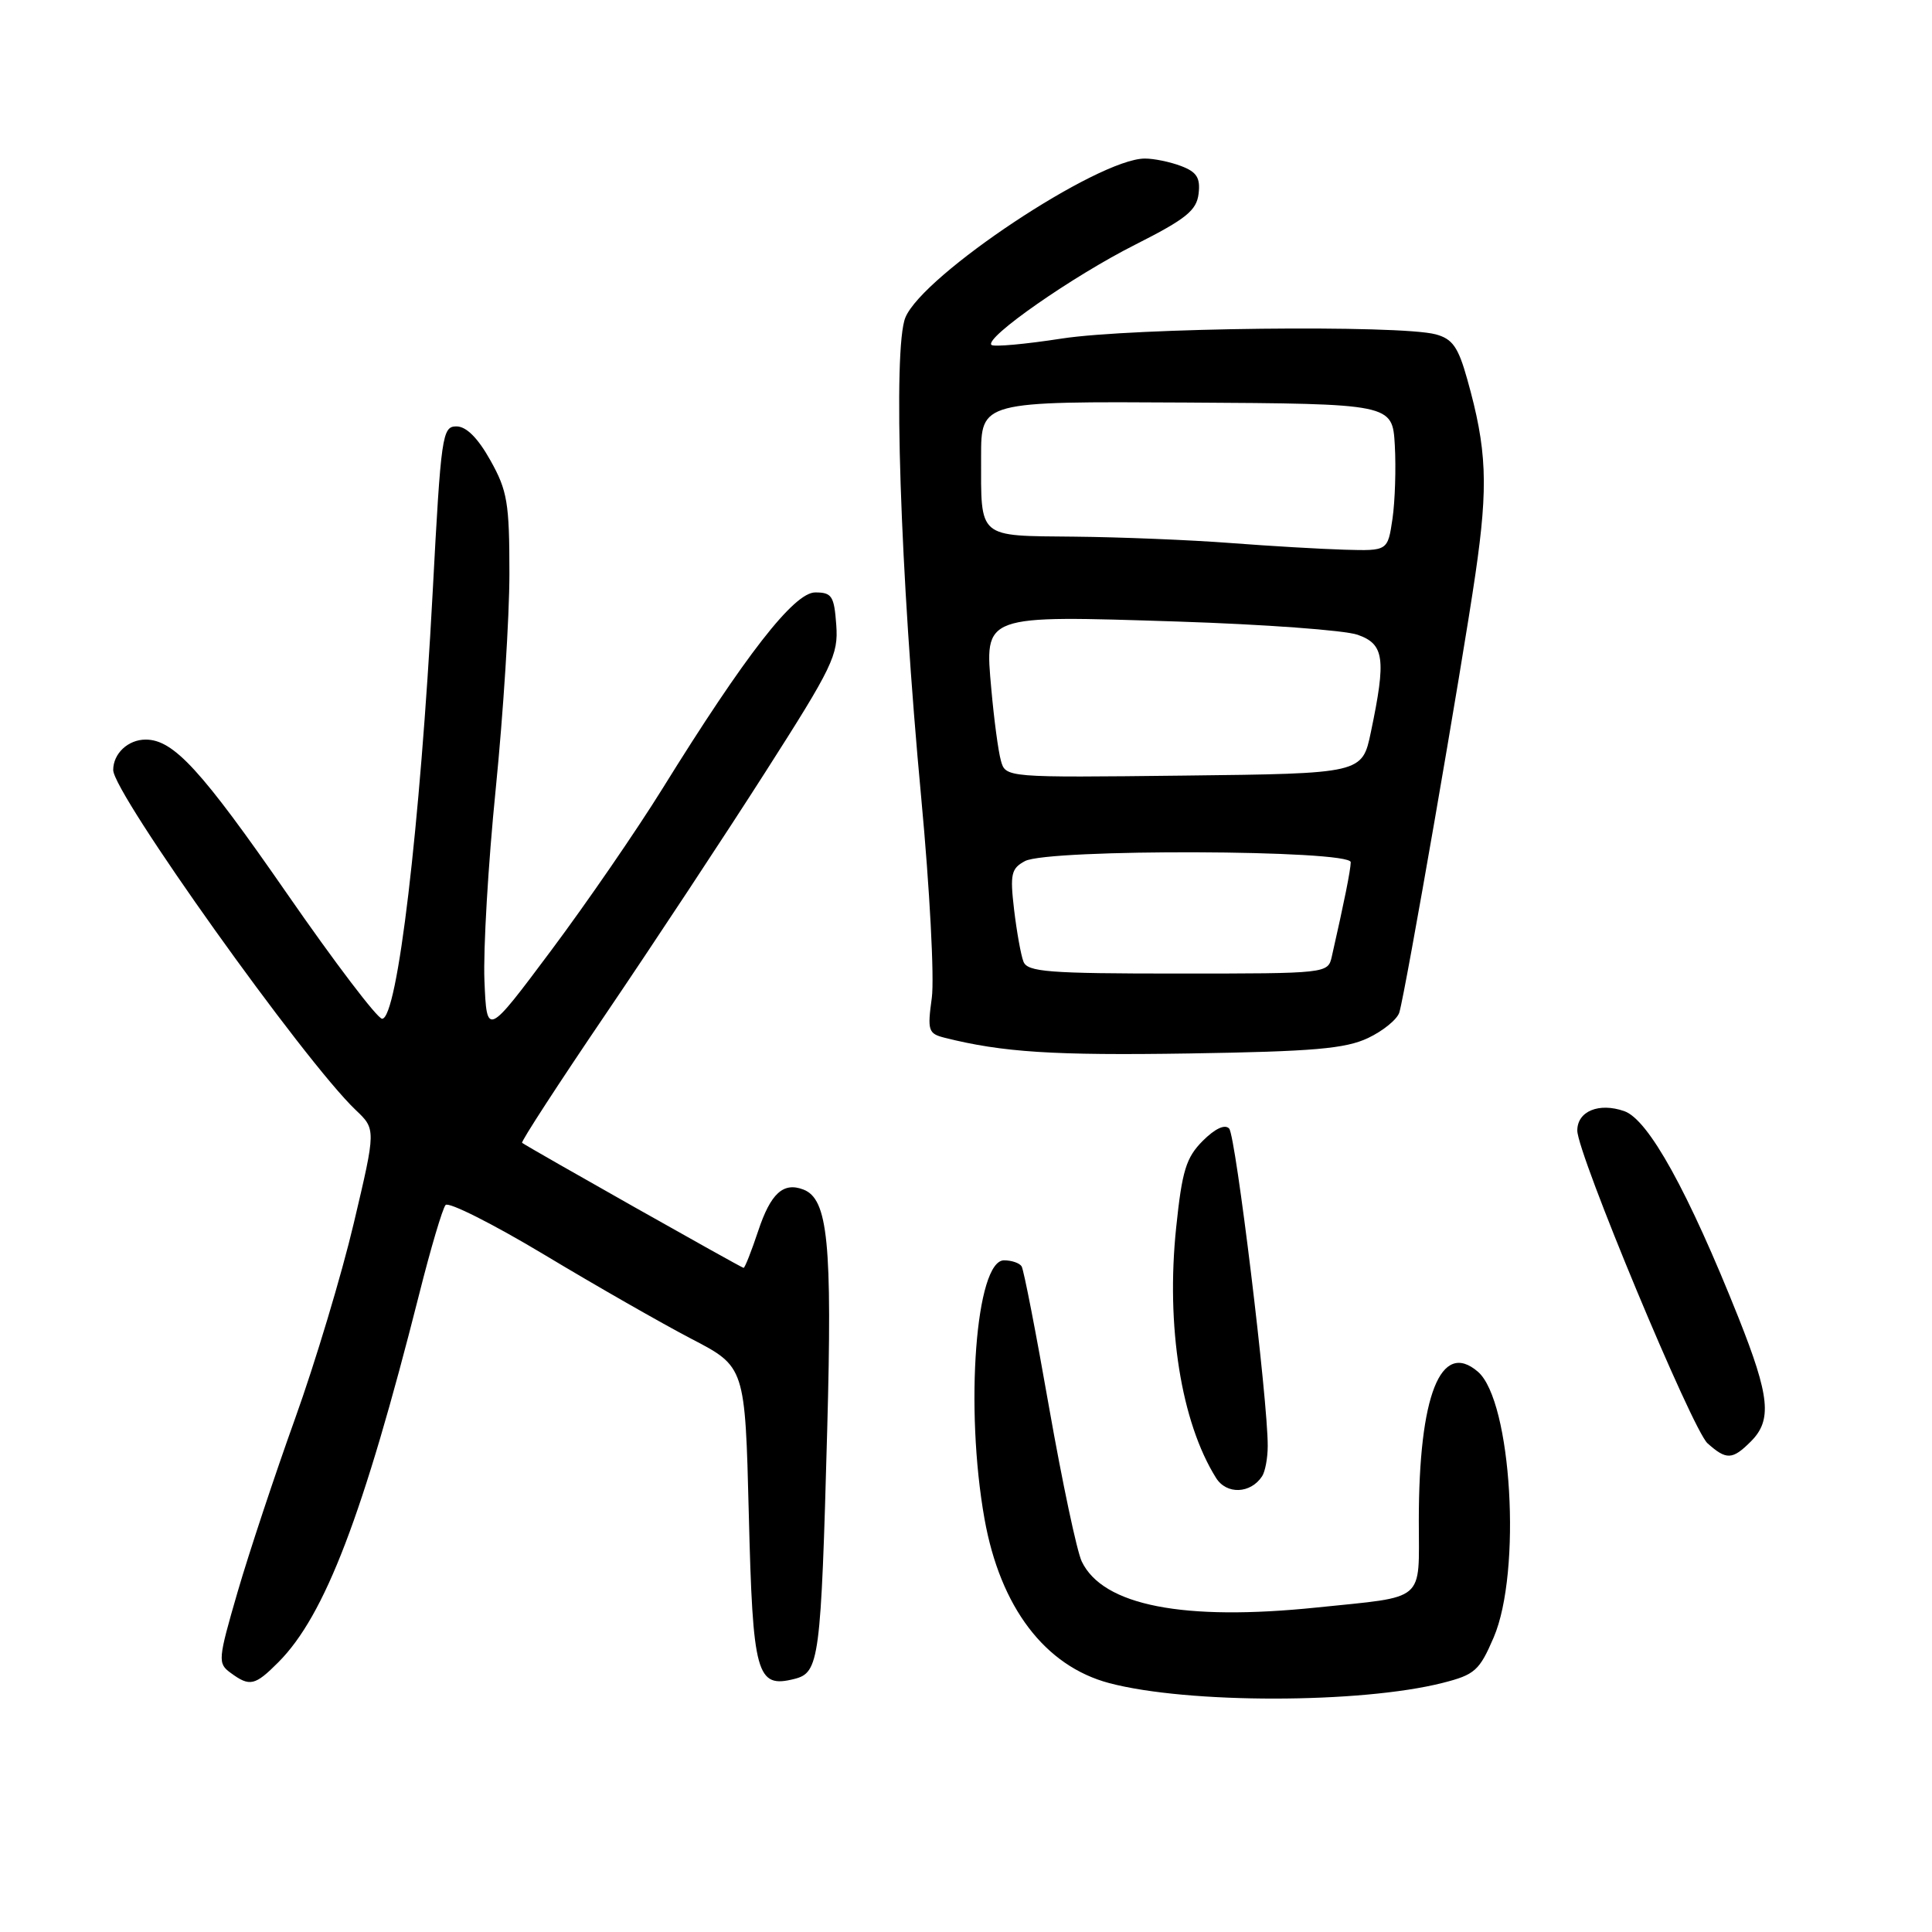 <?xml version="1.0" encoding="UTF-8" standalone="no"?>
<!DOCTYPE svg PUBLIC "-//W3C//DTD SVG 1.1//EN" "http://www.w3.org/Graphics/SVG/1.1/DTD/svg11.dtd" >
<svg xmlns="http://www.w3.org/2000/svg" xmlns:xlink="http://www.w3.org/1999/xlink" version="1.1" viewBox="0 0 256 256">
 <g >
 <path fill="currentColor"
d=" M 191.17 222.99 C 195.42 221.91 196.03 221.37 197.92 216.97 C 201.65 208.29 200.31 185.63 195.83 181.76 C 190.92 177.53 188.00 184.88 188.00 201.48 C 188.00 212.42 189.09 211.49 174.50 213.00 C 156.82 214.83 146.15 212.75 143.34 206.91 C 142.70 205.59 140.76 196.42 139.02 186.55 C 137.29 176.67 135.65 168.23 135.37 167.80 C 135.10 167.36 134.05 167.00 133.04 167.00 C 129.30 167.00 127.82 186.49 130.45 201.25 C 132.54 212.97 138.46 220.76 146.98 223.02 C 157.38 225.77 180.29 225.75 191.17 222.99 Z  M 36.89 220.25 C 43.05 214.07 48.13 200.79 55.54 171.50 C 57.06 165.45 58.64 160.13 59.04 159.67 C 59.43 159.21 65.33 162.18 72.13 166.26 C 78.93 170.35 87.70 175.36 91.61 177.40 C 98.73 181.10 98.73 181.10 99.22 200.62 C 99.75 221.96 100.24 223.73 105.25 222.47 C 108.56 221.64 108.78 220.01 109.61 189.43 C 110.29 164.66 109.71 158.87 106.45 157.62 C 103.79 156.60 102.12 158.13 100.47 163.09 C 99.57 165.79 98.70 168.00 98.53 168.00 C 98.25 168.00 70.05 152.07 69.18 151.43 C 69.00 151.29 73.99 143.61 80.28 134.34 C 86.56 125.08 96.07 110.67 101.41 102.31 C 110.34 88.34 111.10 86.78 110.81 82.81 C 110.53 78.97 110.23 78.50 108.02 78.50 C 105.21 78.50 98.75 86.81 87.78 104.50 C 84.37 110.00 77.74 119.64 73.04 125.93 C 64.50 137.36 64.50 137.36 64.19 129.93 C 64.02 125.84 64.69 114.40 65.69 104.50 C 66.68 94.60 67.50 81.78 67.50 76.00 C 67.50 66.64 67.23 65.01 64.98 61.00 C 63.32 58.03 61.79 56.50 60.48 56.50 C 58.60 56.50 58.44 57.63 57.33 78.50 C 55.66 109.64 52.66 135.01 50.63 134.99 C 50.01 134.98 44.33 127.51 38.01 118.38 C 26.65 101.99 22.99 98.00 19.30 98.00 C 16.97 98.00 15.00 99.85 15.00 102.03 C 15.00 105.11 40.29 140.57 47.12 147.07 C 49.82 149.63 49.82 149.63 46.88 162.07 C 45.27 168.90 41.76 180.57 39.09 188.00 C 36.42 195.43 33.00 205.74 31.49 210.92 C 28.87 219.95 28.83 220.40 30.57 221.67 C 33.10 223.53 33.78 223.37 36.89 220.25 Z  M 167.23 195.62 C 167.64 195.00 167.98 193.20 167.98 191.61 C 168.02 185.68 163.74 150.46 162.87 149.54 C 162.31 148.93 161.00 149.54 159.37 151.17 C 157.17 153.38 156.63 155.11 155.85 162.64 C 154.48 175.71 156.50 188.43 161.13 195.83 C 162.52 198.06 165.70 197.94 167.23 195.62 Z  M 232.00 191.00 C 234.83 188.17 234.51 185.04 230.37 174.62 C 223.70 157.89 218.43 148.34 215.22 147.23 C 211.87 146.06 209.00 147.24 209.00 149.80 C 208.99 152.83 224.24 189.45 226.26 191.25 C 228.76 193.48 229.55 193.45 232.00 191.00 Z  M 181.28 137.54 C 183.28 136.59 185.15 135.06 185.42 134.15 C 186.23 131.47 193.69 88.50 195.50 76.07 C 197.22 64.28 197.02 59.51 194.42 50.26 C 193.22 45.97 192.46 44.90 190.23 44.30 C 185.43 43.02 150.01 43.42 140.69 44.86 C 135.85 45.61 131.65 45.99 131.37 45.70 C 130.43 44.76 142.15 36.59 150.42 32.42 C 157.17 29.01 158.55 27.89 158.82 25.67 C 159.07 23.56 158.58 22.79 156.50 22.00 C 155.05 21.45 152.89 21.00 151.68 21.01 C 145.47 21.04 122.31 36.41 119.97 42.07 C 118.29 46.12 119.27 75.82 122.07 105.75 C 123.19 117.71 123.82 129.62 123.47 132.21 C 122.87 136.57 123.00 136.96 125.18 137.51 C 132.86 139.44 139.60 139.87 157.56 139.59 C 174.06 139.33 178.28 138.96 181.28 137.54 Z  M 135.61 127.41 C 135.27 126.54 134.72 123.44 134.37 120.52 C 133.82 115.82 133.99 115.08 135.81 114.10 C 138.90 112.45 179.01 112.59 178.98 114.25 C 178.95 115.35 178.15 119.35 176.47 126.75 C 175.96 128.99 175.88 129.00 156.09 129.00 C 138.87 129.00 136.13 128.79 135.61 127.41 Z  M 132.62 100.77 C 132.27 99.52 131.71 95.29 131.36 91.36 C 130.47 81.38 130.07 81.53 156.11 82.36 C 167.48 82.73 178.18 83.51 179.89 84.11 C 183.43 85.35 183.69 87.27 181.65 97.00 C 180.50 102.50 180.50 102.50 156.87 102.77 C 133.24 103.04 133.24 103.04 132.62 100.77 Z  M 163.00 71.95 C 157.78 71.55 148.49 71.17 142.36 71.11 C 129.44 70.98 130.00 71.46 130.00 60.51 C 130.00 53.18 130.00 53.18 157.25 53.34 C 184.50 53.50 184.50 53.50 184.82 59.00 C 184.99 62.02 184.85 66.41 184.51 68.75 C 183.88 73.00 183.88 73.00 178.19 72.84 C 175.06 72.75 168.22 72.35 163.00 71.95 Z "/>
</g>
</svg>